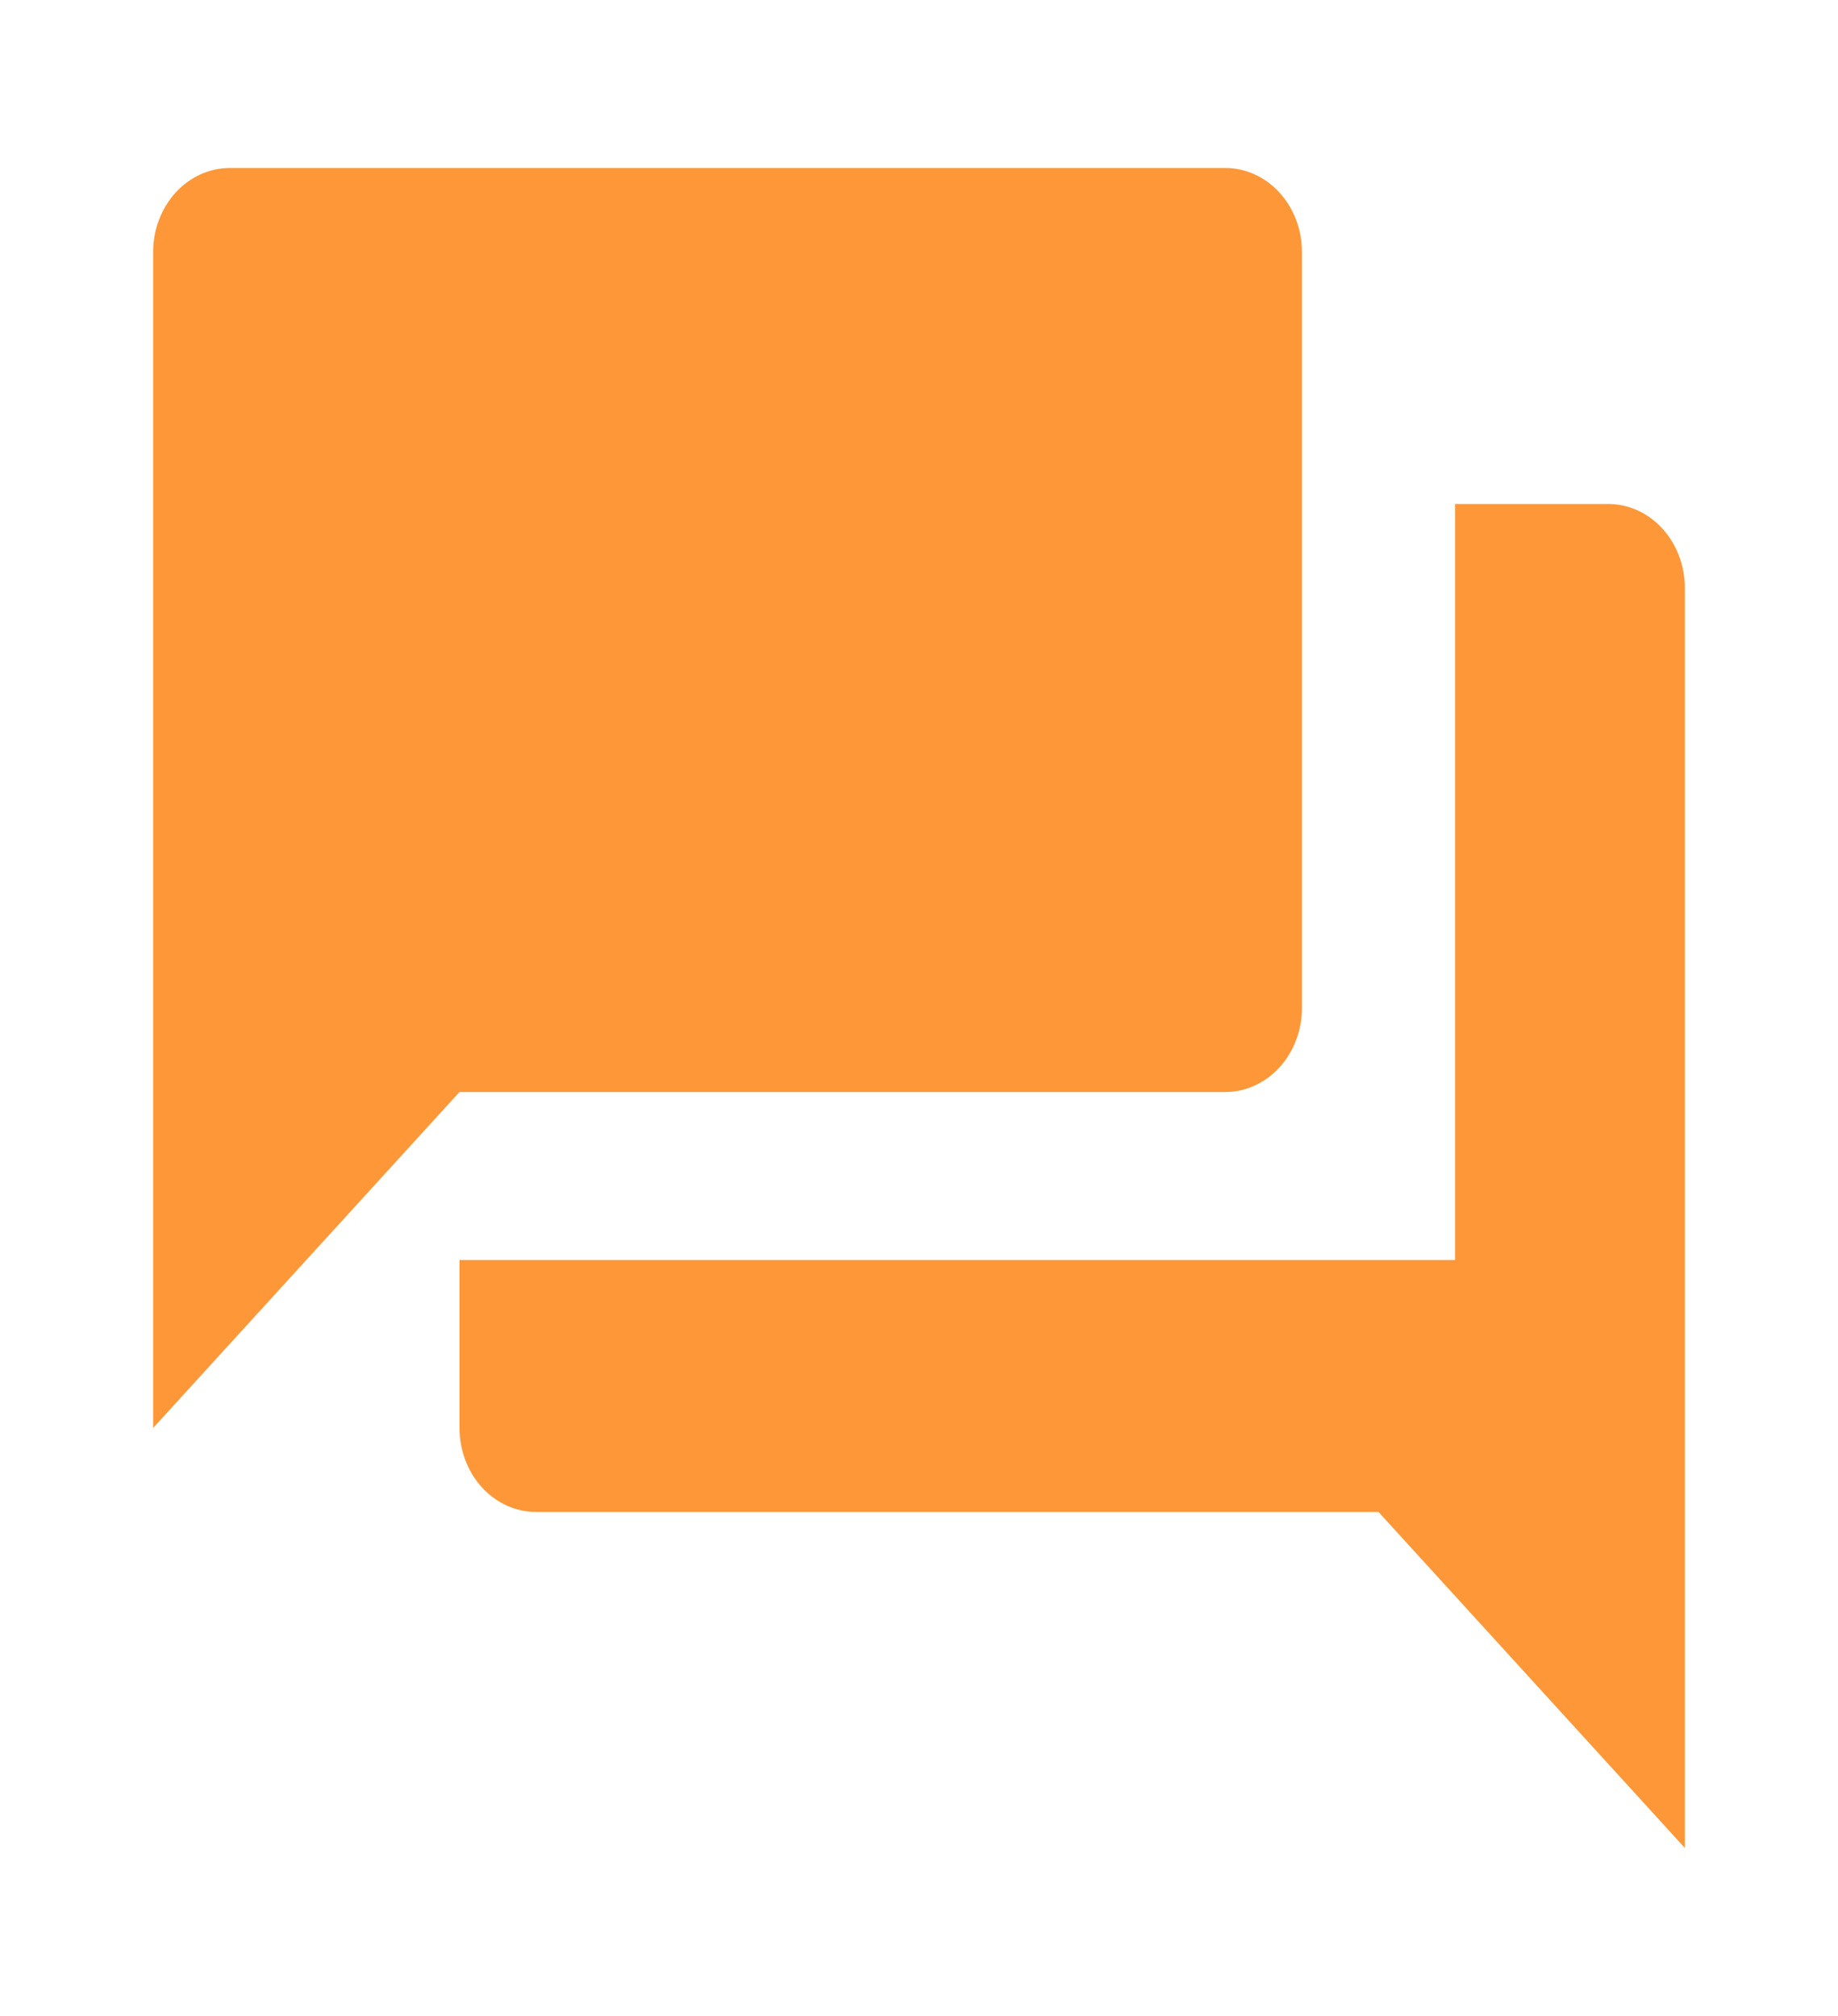 <svg width="31" height="34" viewBox="0 0 31 34" fill="none" xmlns="http://www.w3.org/2000/svg">
<path d="M21.959 17V4.25C21.959 3.874 21.822 3.514 21.58 3.248C21.338 2.983 21.009 2.833 20.667 2.833H3.875C3.533 2.833 3.204 2.983 2.962 3.248C2.72 3.514 2.583 3.874 2.583 4.25V24.083L7.75 18.417H20.667C21.009 18.417 21.338 18.267 21.58 18.002C21.822 17.736 21.959 17.376 21.959 17ZM27.125 8.5H24.542V21.25H7.75V24.083C7.75 24.459 7.886 24.819 8.128 25.085C8.371 25.351 8.699 25.5 9.042 25.5H23.25L28.417 31.167V9.917C28.417 9.541 28.281 9.181 28.038 8.915C27.796 8.649 27.468 8.5 27.125 8.5Z" fill="#FE9738"/>
</svg>
